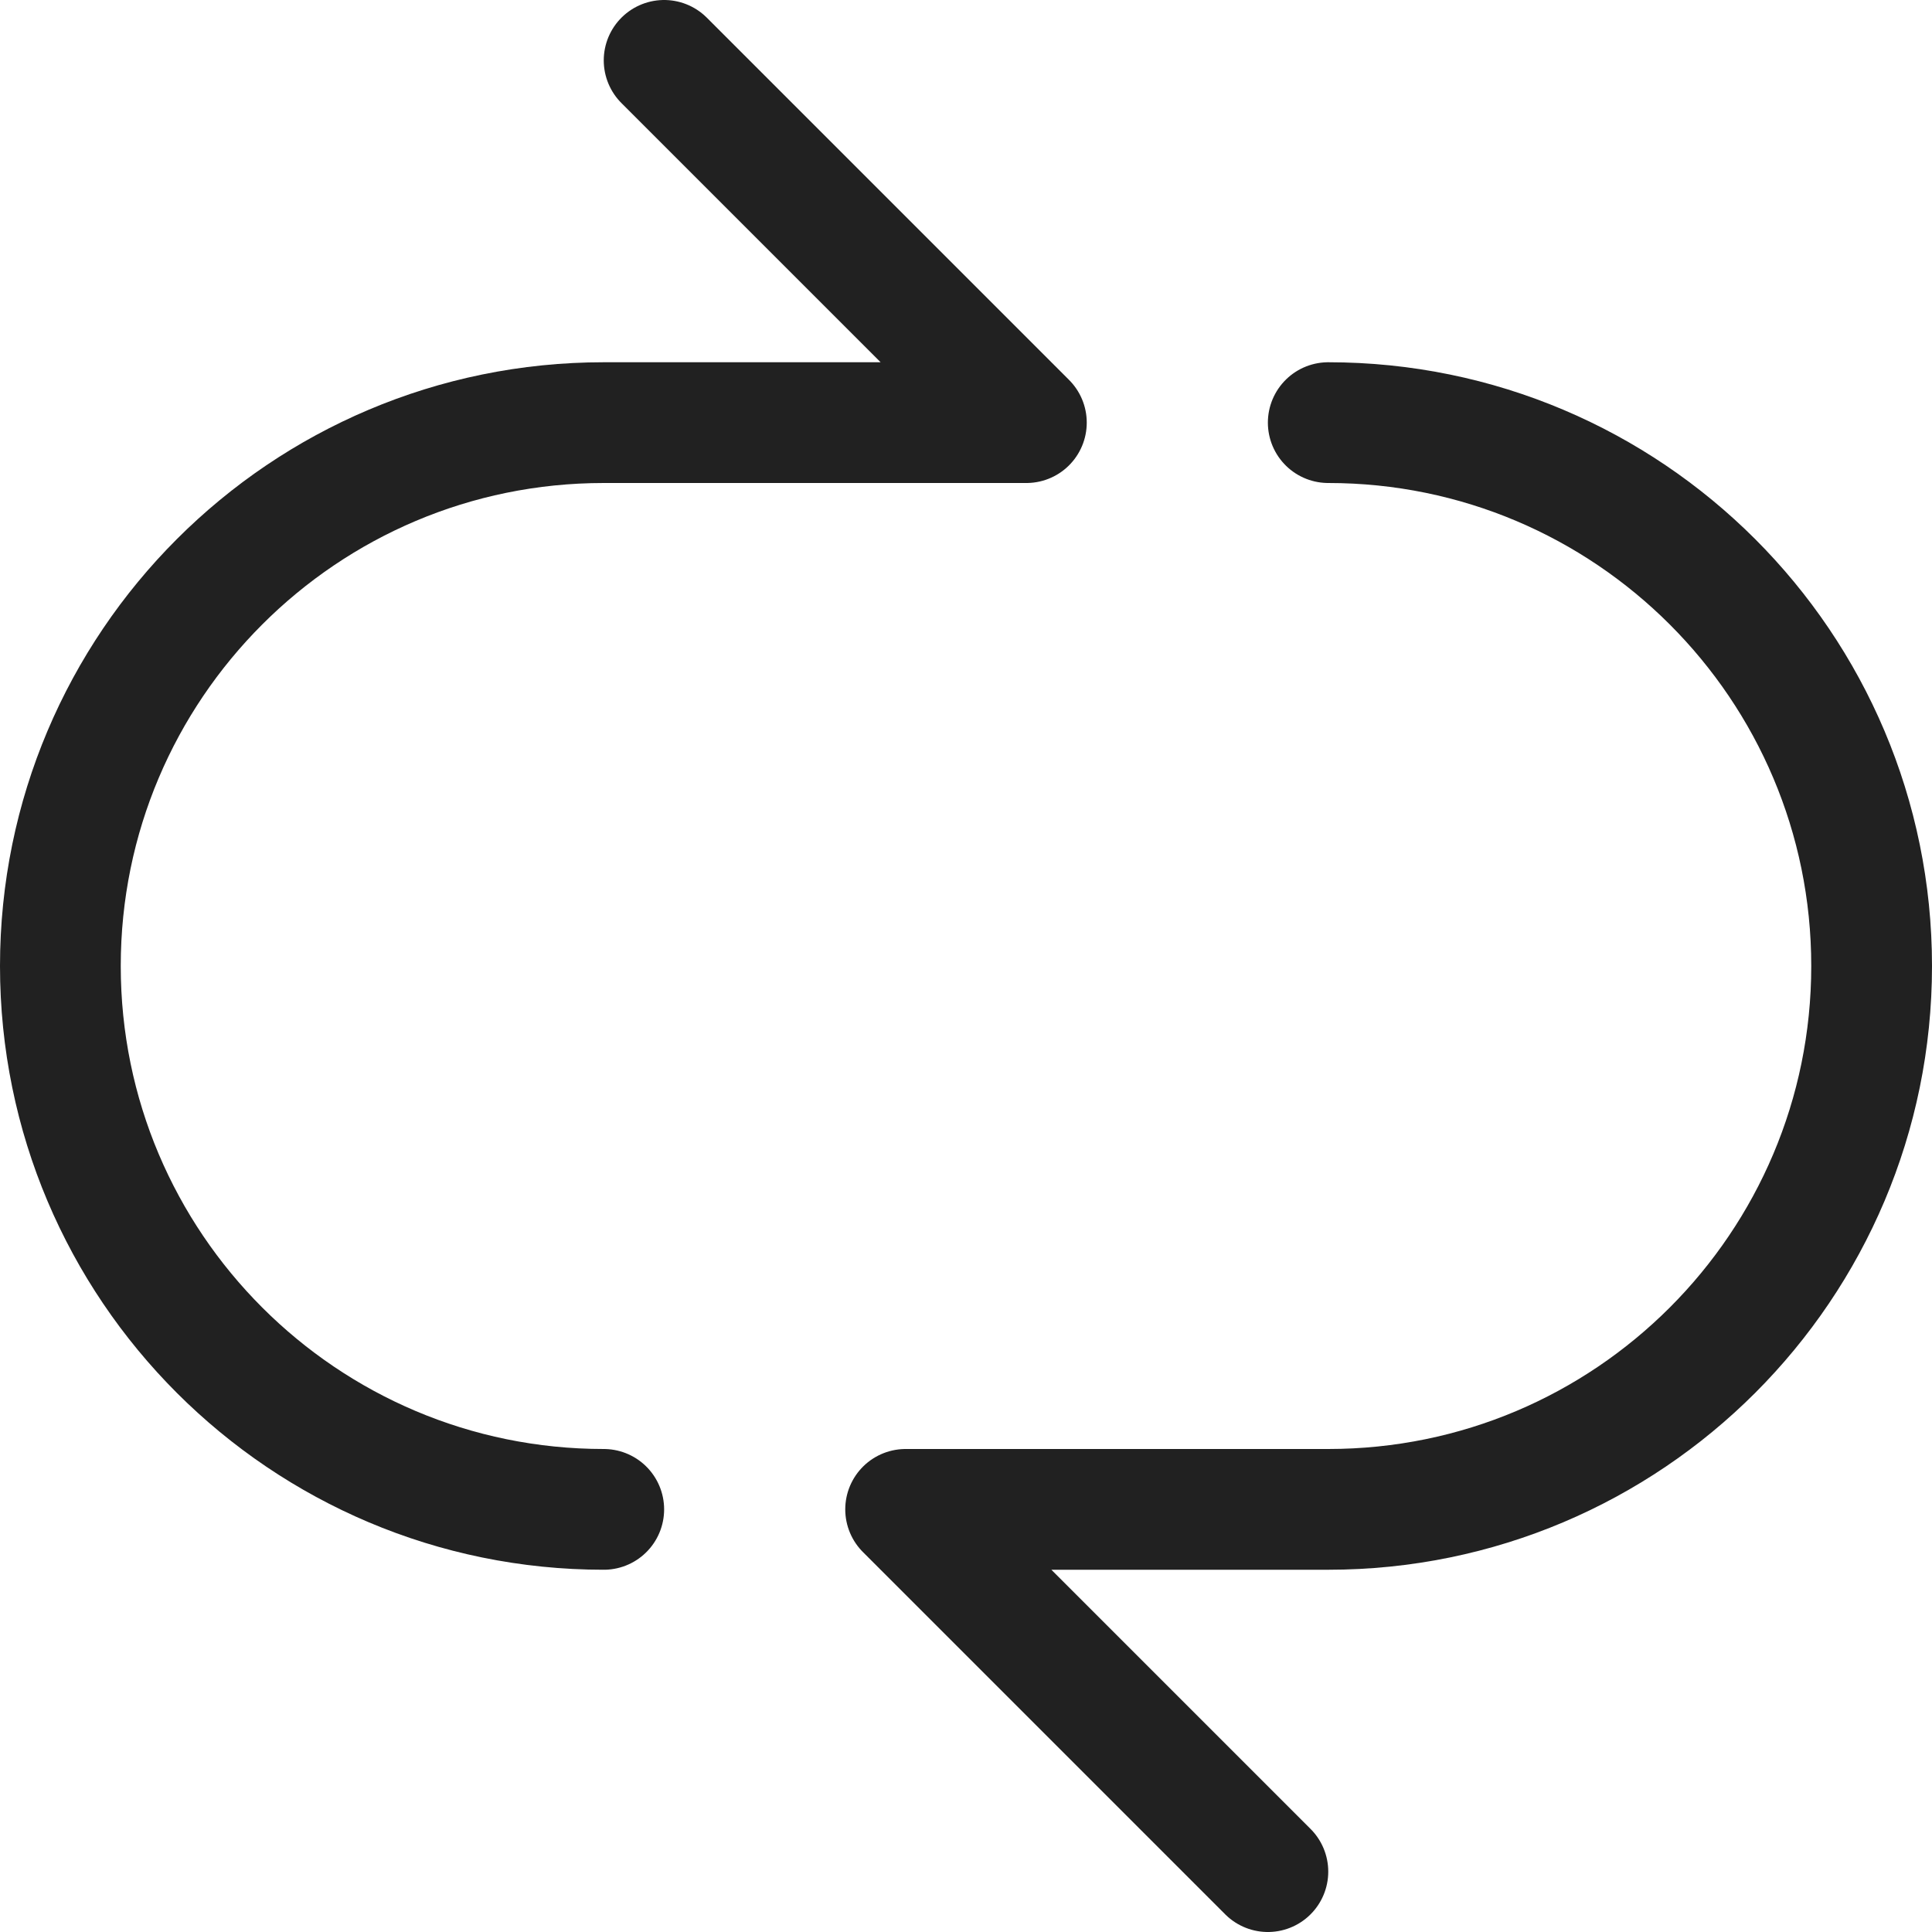 <svg xmlns="http://www.w3.org/2000/svg" height="16" width="16" viewBox="0 0 16 16"><title>cycle</title><g stroke-width="1" stroke-linejoin="round" fill="none" stroke="#212121" stroke-linecap="round" class="nc-icon-wrapper"><path d="M5.5,0.5l3,3H5C2.515,3.5,0.5,5.515,0.5,8v0 c0,2.485,2.015,4.5,4.5,4.5"></path> <path d="M10.5,15.5l-3-3H11 c2.485,0,4.5-2.015,4.5-4.5v0c0-2.485-2.015-4.5-4.5-4.5" stroke="#212121"></path></g></svg>